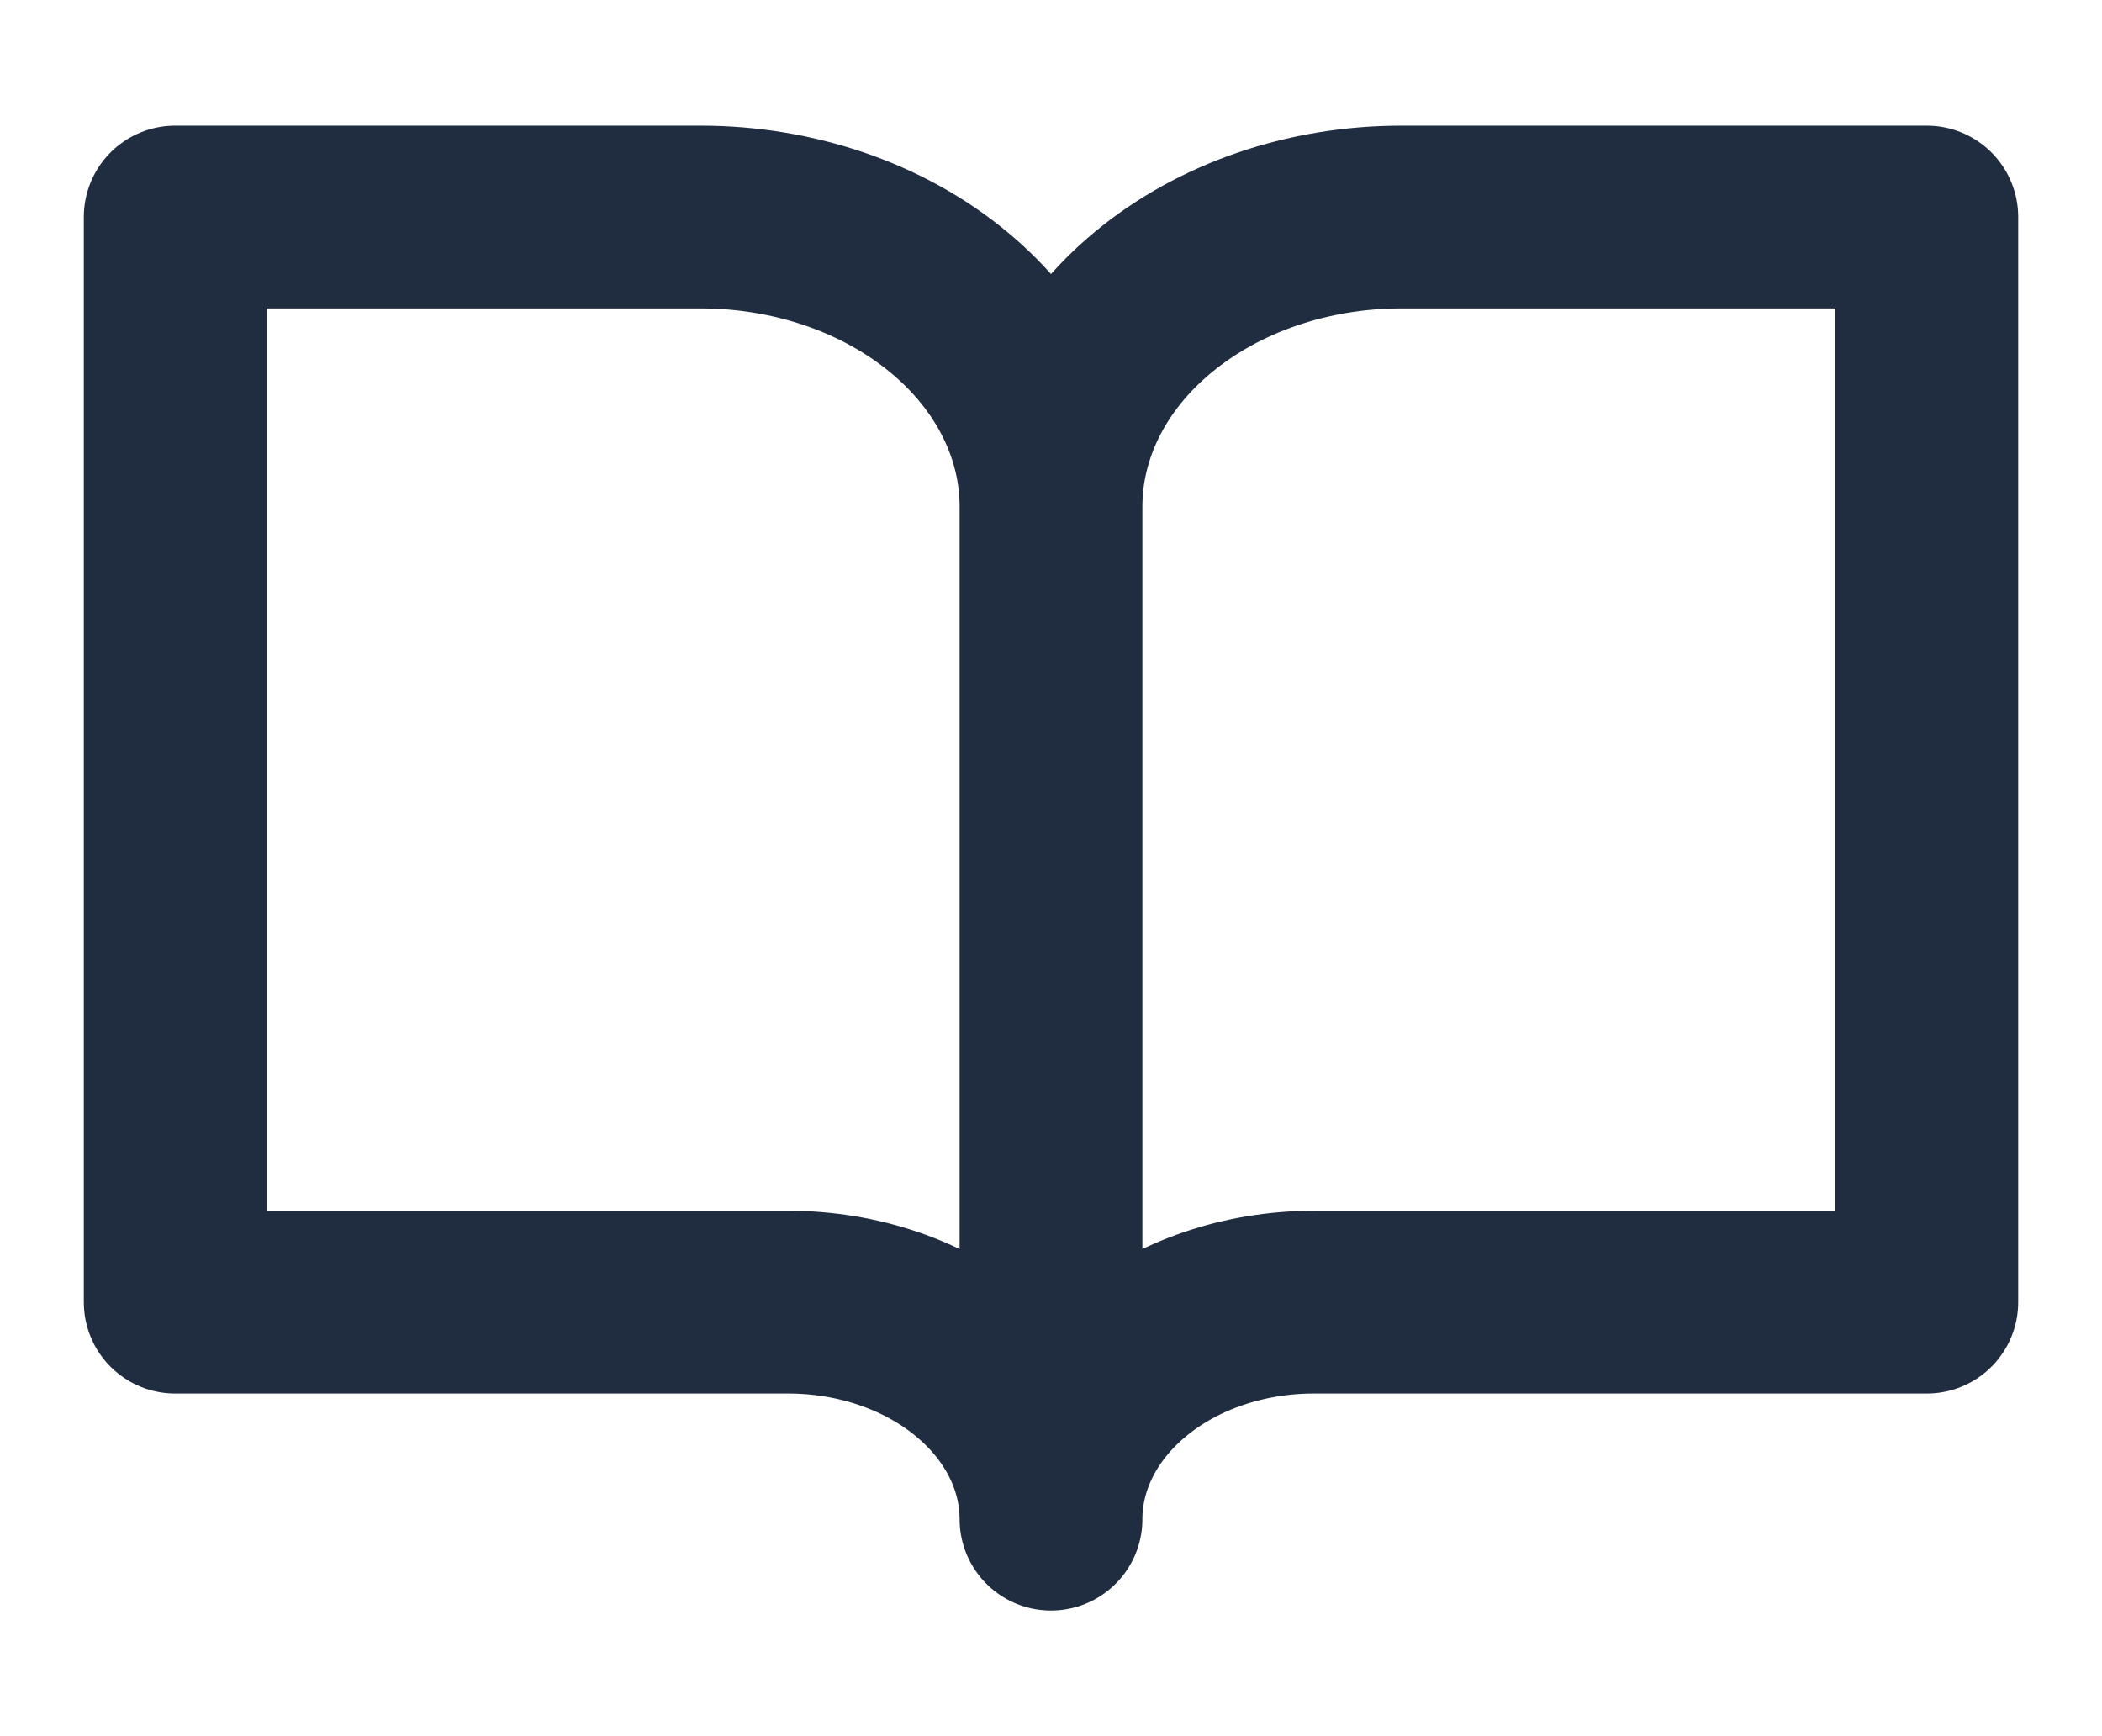 <svg width="23" height="19" viewBox="0 0 23 19" fill="none" xmlns="http://www.w3.org/2000/svg">
<g id="Book open">
<path id="Icon" d="M11.5 5.542C11.5 4.702 11.096 3.896 10.377 3.303C9.658 2.709 8.683 2.375 7.667 2.375H1.917V14.25H8.625C9.388 14.25 10.119 14.5 10.658 14.946C11.197 15.391 11.5 15.995 11.5 16.625M11.5 5.542V16.625M11.5 5.542C11.5 4.702 11.904 3.896 12.623 3.303C13.342 2.709 14.317 2.375 15.333 2.375H21.083V14.25H14.375C13.613 14.25 12.881 14.5 12.342 14.946C11.803 15.391 11.5 15.995 11.5 16.625" stroke="#202D40" stroke-width="2" stroke-linecap="round" stroke-linejoin="round"/>
</g>
</svg>
